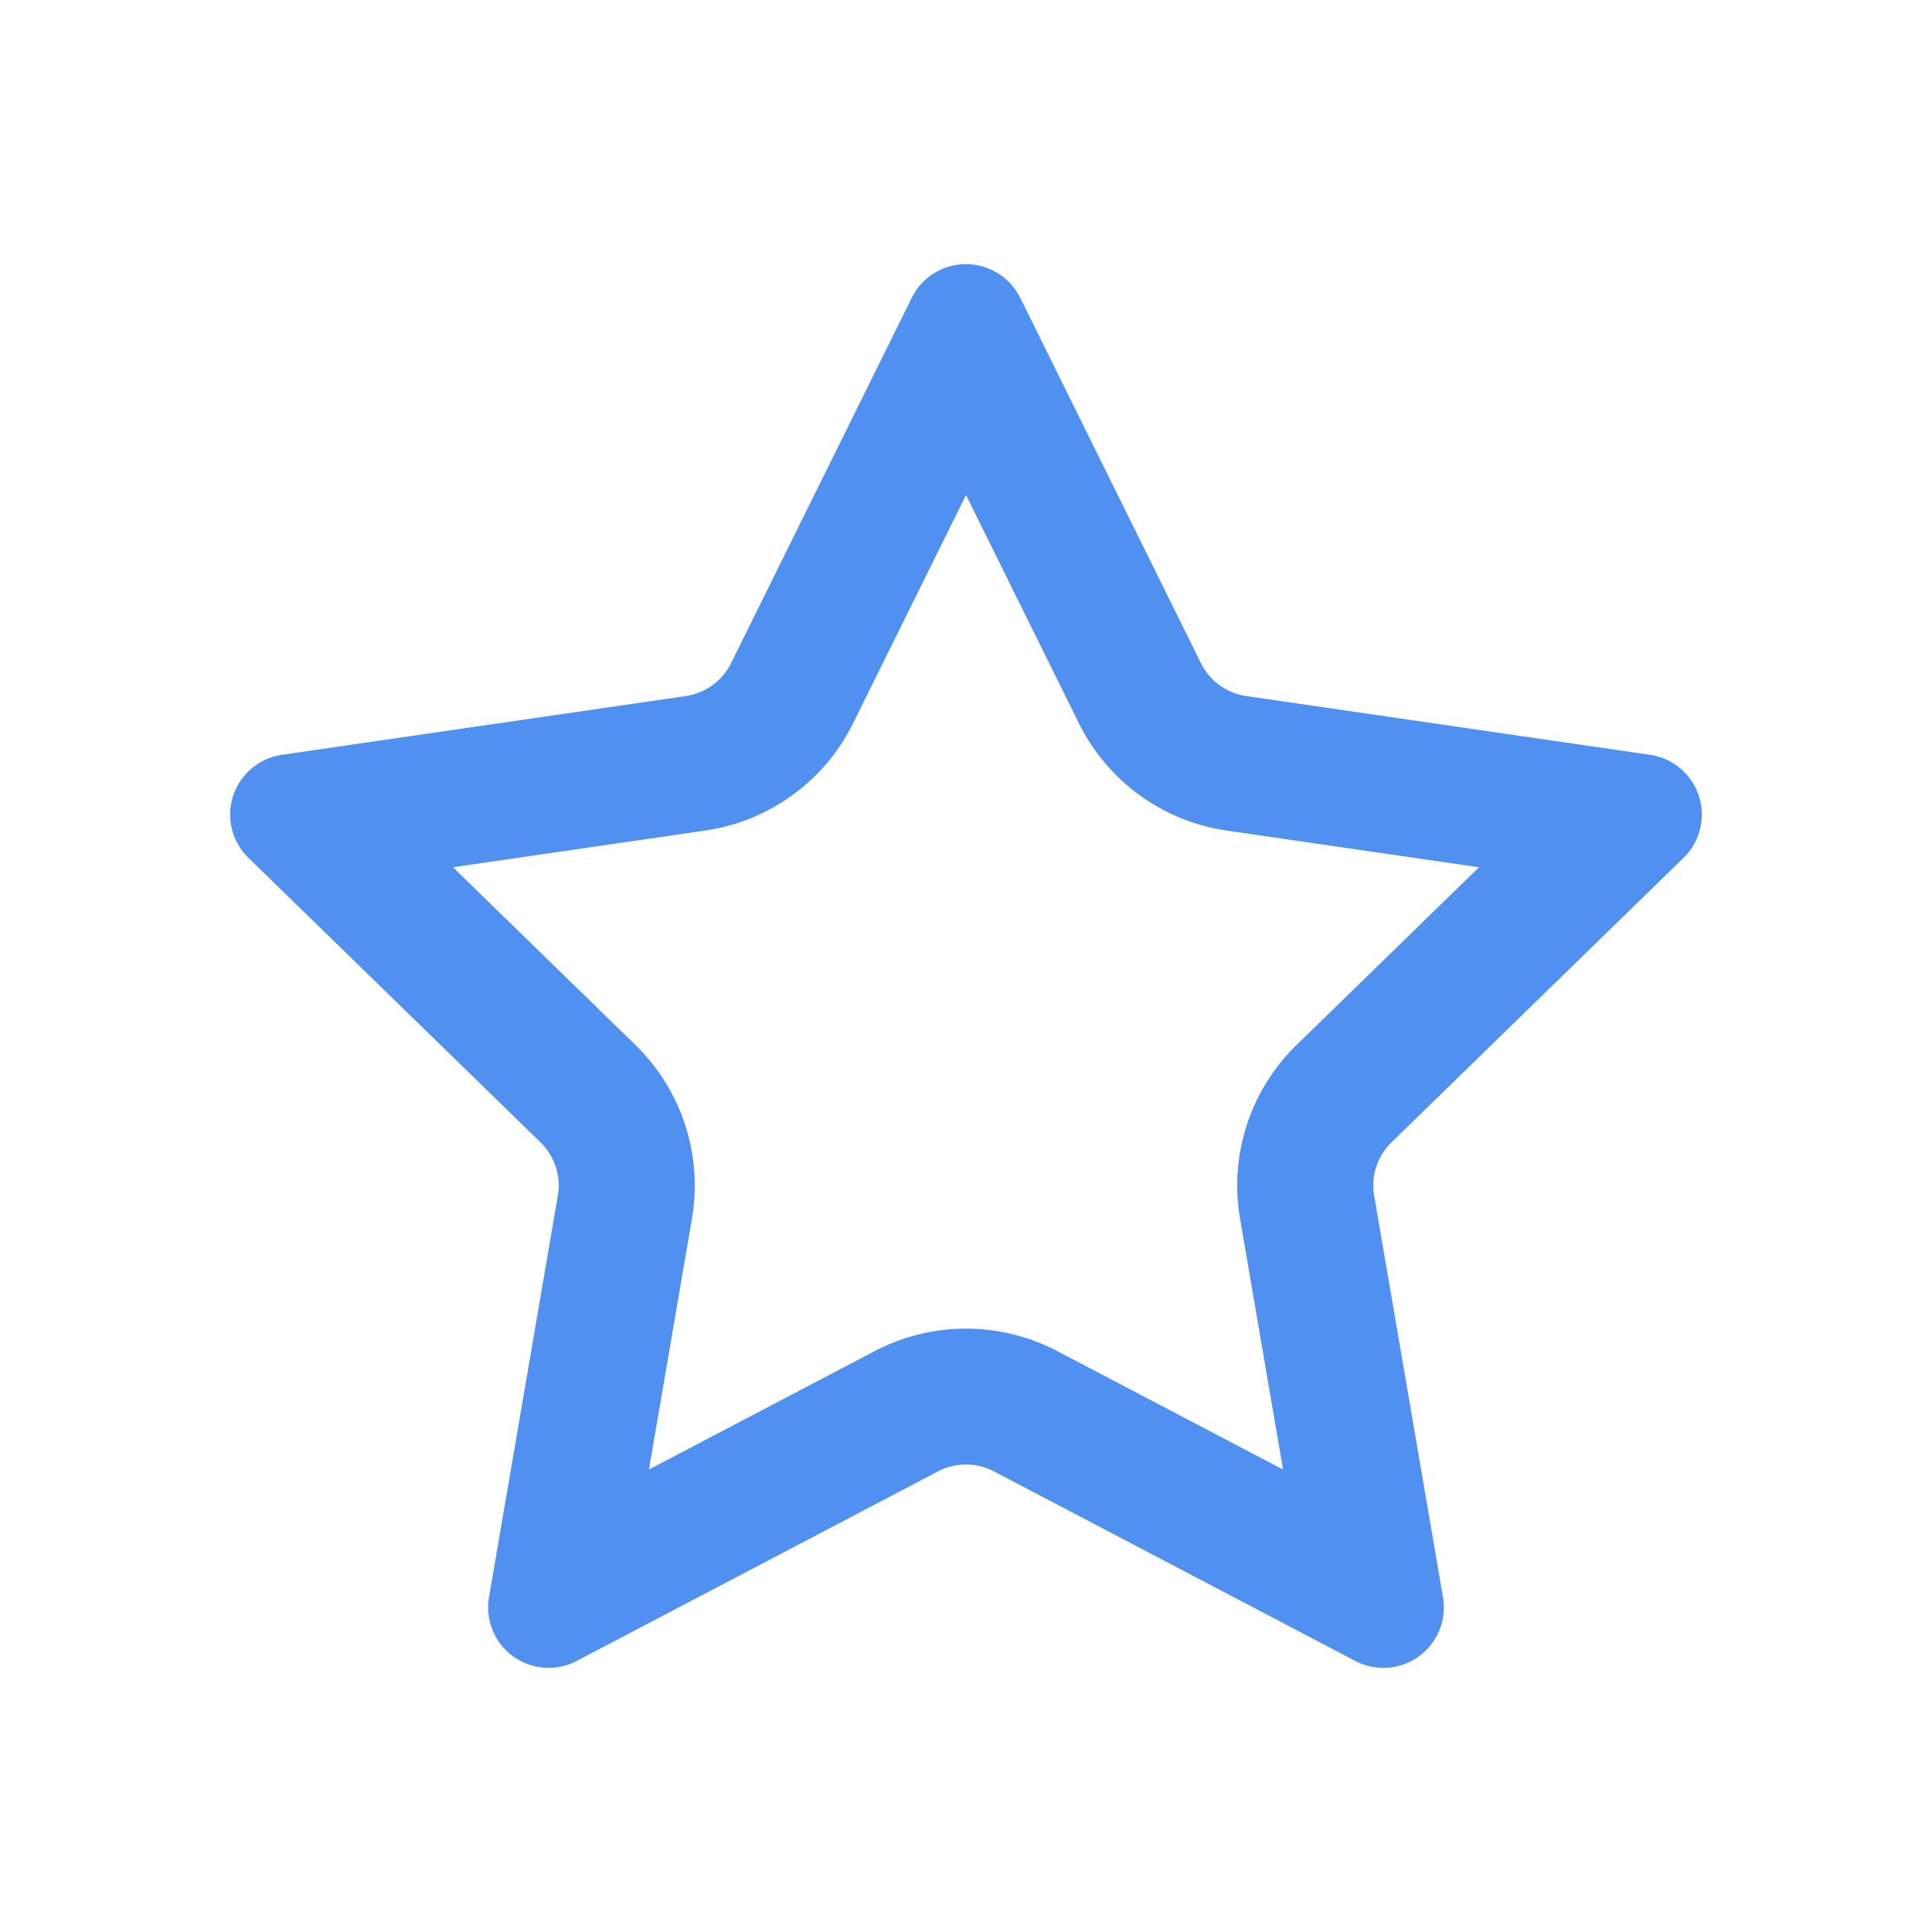 <?xml version="1.0" standalone="no"?><!DOCTYPE svg PUBLIC "-//W3C//DTD SVG 1.1//EN" "http://www.w3.org/Graphics/SVG/1.1/DTD/svg11.dtd"><svg t="1608084630396" class="icon" viewBox="0 0 1024 1024" version="1.1" xmlns="http://www.w3.org/2000/svg" p-id="2390" xmlns:xlink="http://www.w3.org/1999/xlink" width="32" height="32"><defs><style type="text/css"></style></defs><path d="M680.044 778.887L657.25 645.898c-5.78-33.726 5.415-68.134 29.94-92.026l96.71-94.21-133.687-19.448c-33.904-4.932-63.211-26.197-78.385-56.875l-59.831-120.97-59.832 120.97c-15.173 30.678-44.48 51.943-78.384 56.875l-133.688 19.447 96.71 94.211c24.526 23.892 35.72 58.3 29.94 92.026l-22.792 132.989 119.602-62.745a104.292 104.292 0 0 1 96.888 0l119.602 62.745z m-182.952 1.018l-191.41 100.417c-15.672 8.221-35.05 2.198-43.282-13.453a31.975 31.975 0 0 1-3.218-20.287l36.477-212.835a31.985 31.985 0 0 0-9.212-28.316L131.672 454.657c-12.672-12.345-12.925-32.612-0.564-45.268a32.068 32.068 0 0 1 18.325-9.324l213.954-31.124a32.05 32.05 0 0 0 24.119-17.5l95.754-193.6c7.84-15.85 27.062-22.353 42.933-14.523a32.032 32.032 0 0 1 14.543 14.523l95.754 193.6a32.05 32.05 0 0 0 24.118 17.5l213.955 31.124c17.517 2.548 29.65 18.796 27.098 36.29a31.997 31.997 0 0 1-9.337 18.302L737.549 605.43a31.985 31.985 0 0 0-9.212 28.316l36.477 212.835c2.986 17.426-8.738 33.97-26.186 36.953a32.09 32.09 0 0 1-20.314-3.213l-191.41-100.417a32.09 32.09 0 0 0-29.812 0z" fill="#5090F1" p-id="2391"></path></svg>